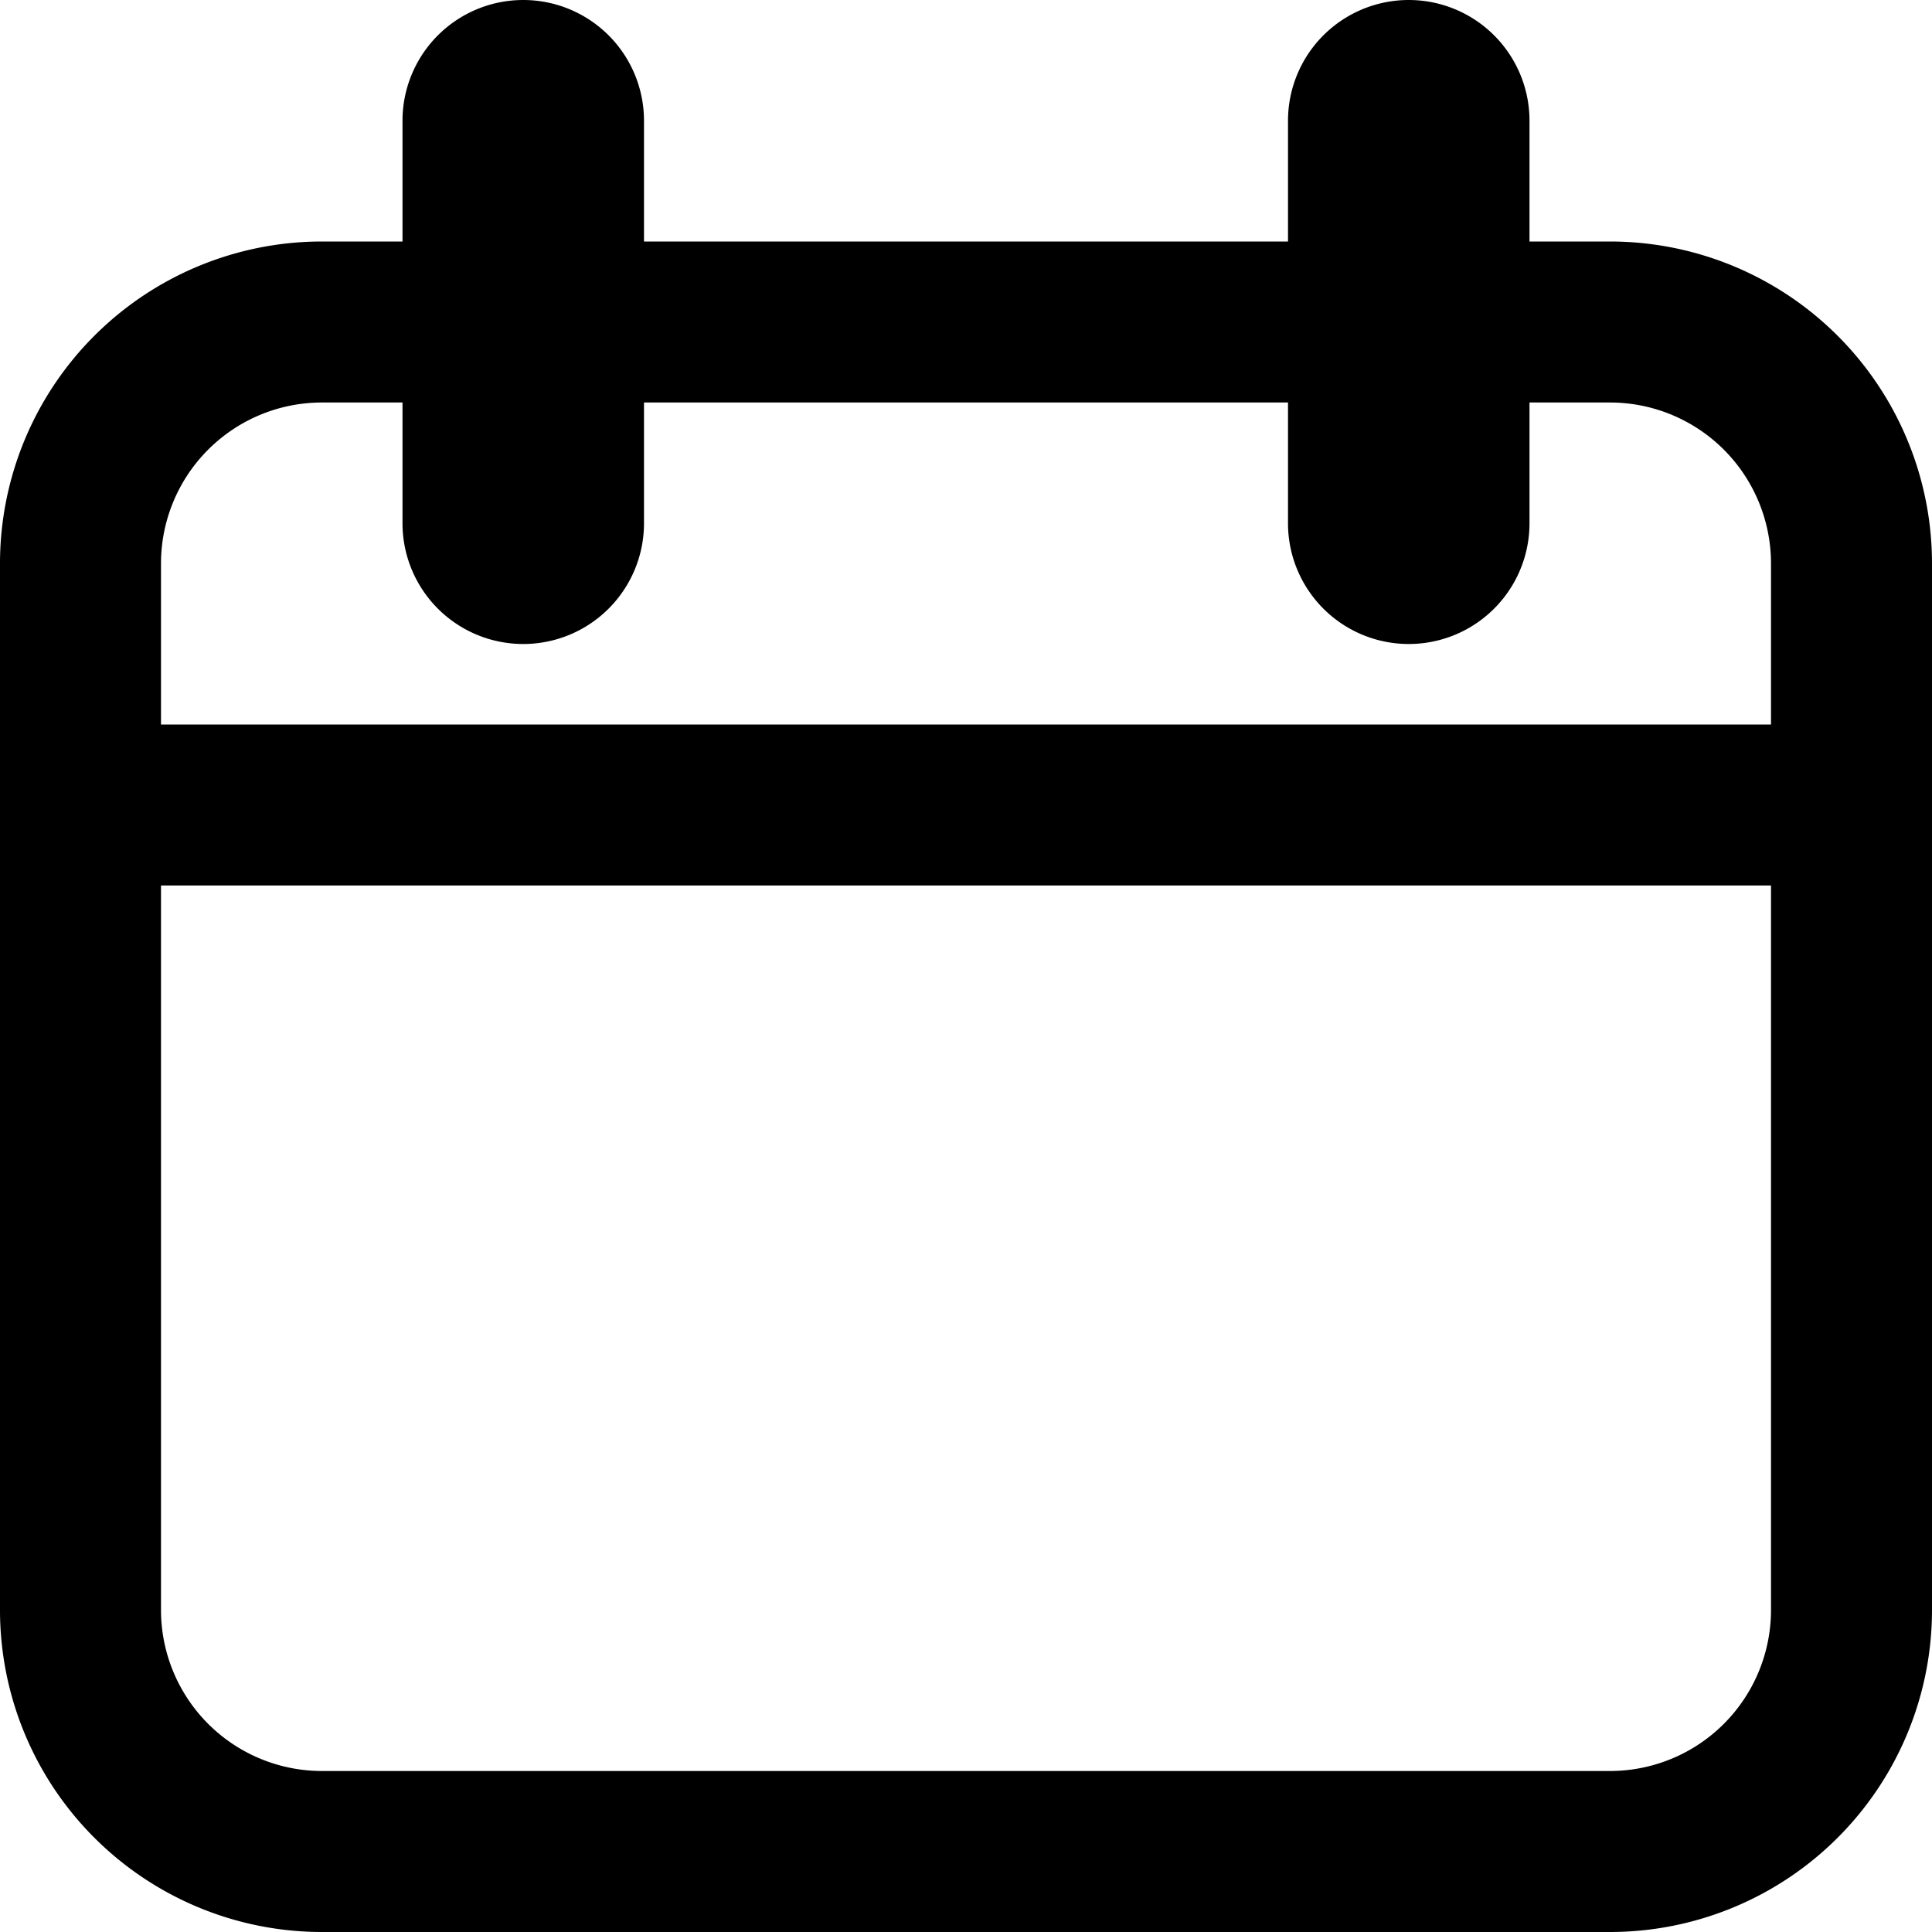 <svg xmlns="http://www.w3.org/2000/svg" width="16" height="16" viewBox="0 0 24 24"><path d="M17.5 0A1.5 1.5 0 0 1 19 1.5v5a1.5 1.5 0 0 1-3 0v-5A1.5 1.5 0 0 1 17.5 0zm-11 0A1.5 1.5 0 0 1 8 1.5v5a1.5 1.5 0 0 1-3 0v-5A1.5 1.5 0 0 1 6.5 0zM4 3h16a4 4 0 0 1 4 4v13a4 4 0 0 1-4 4H4a4 4 0 0 1-4-4V7a4 4 0 0 1 4-4zm0 2a2 2 0 0 0-2 2v13a2 2 0 0 0 2 2h16a2 2 0 0 0 2-2V7a2 2 0 0 0-2-2H4zM2 9v2h20V9H2z"/></svg>